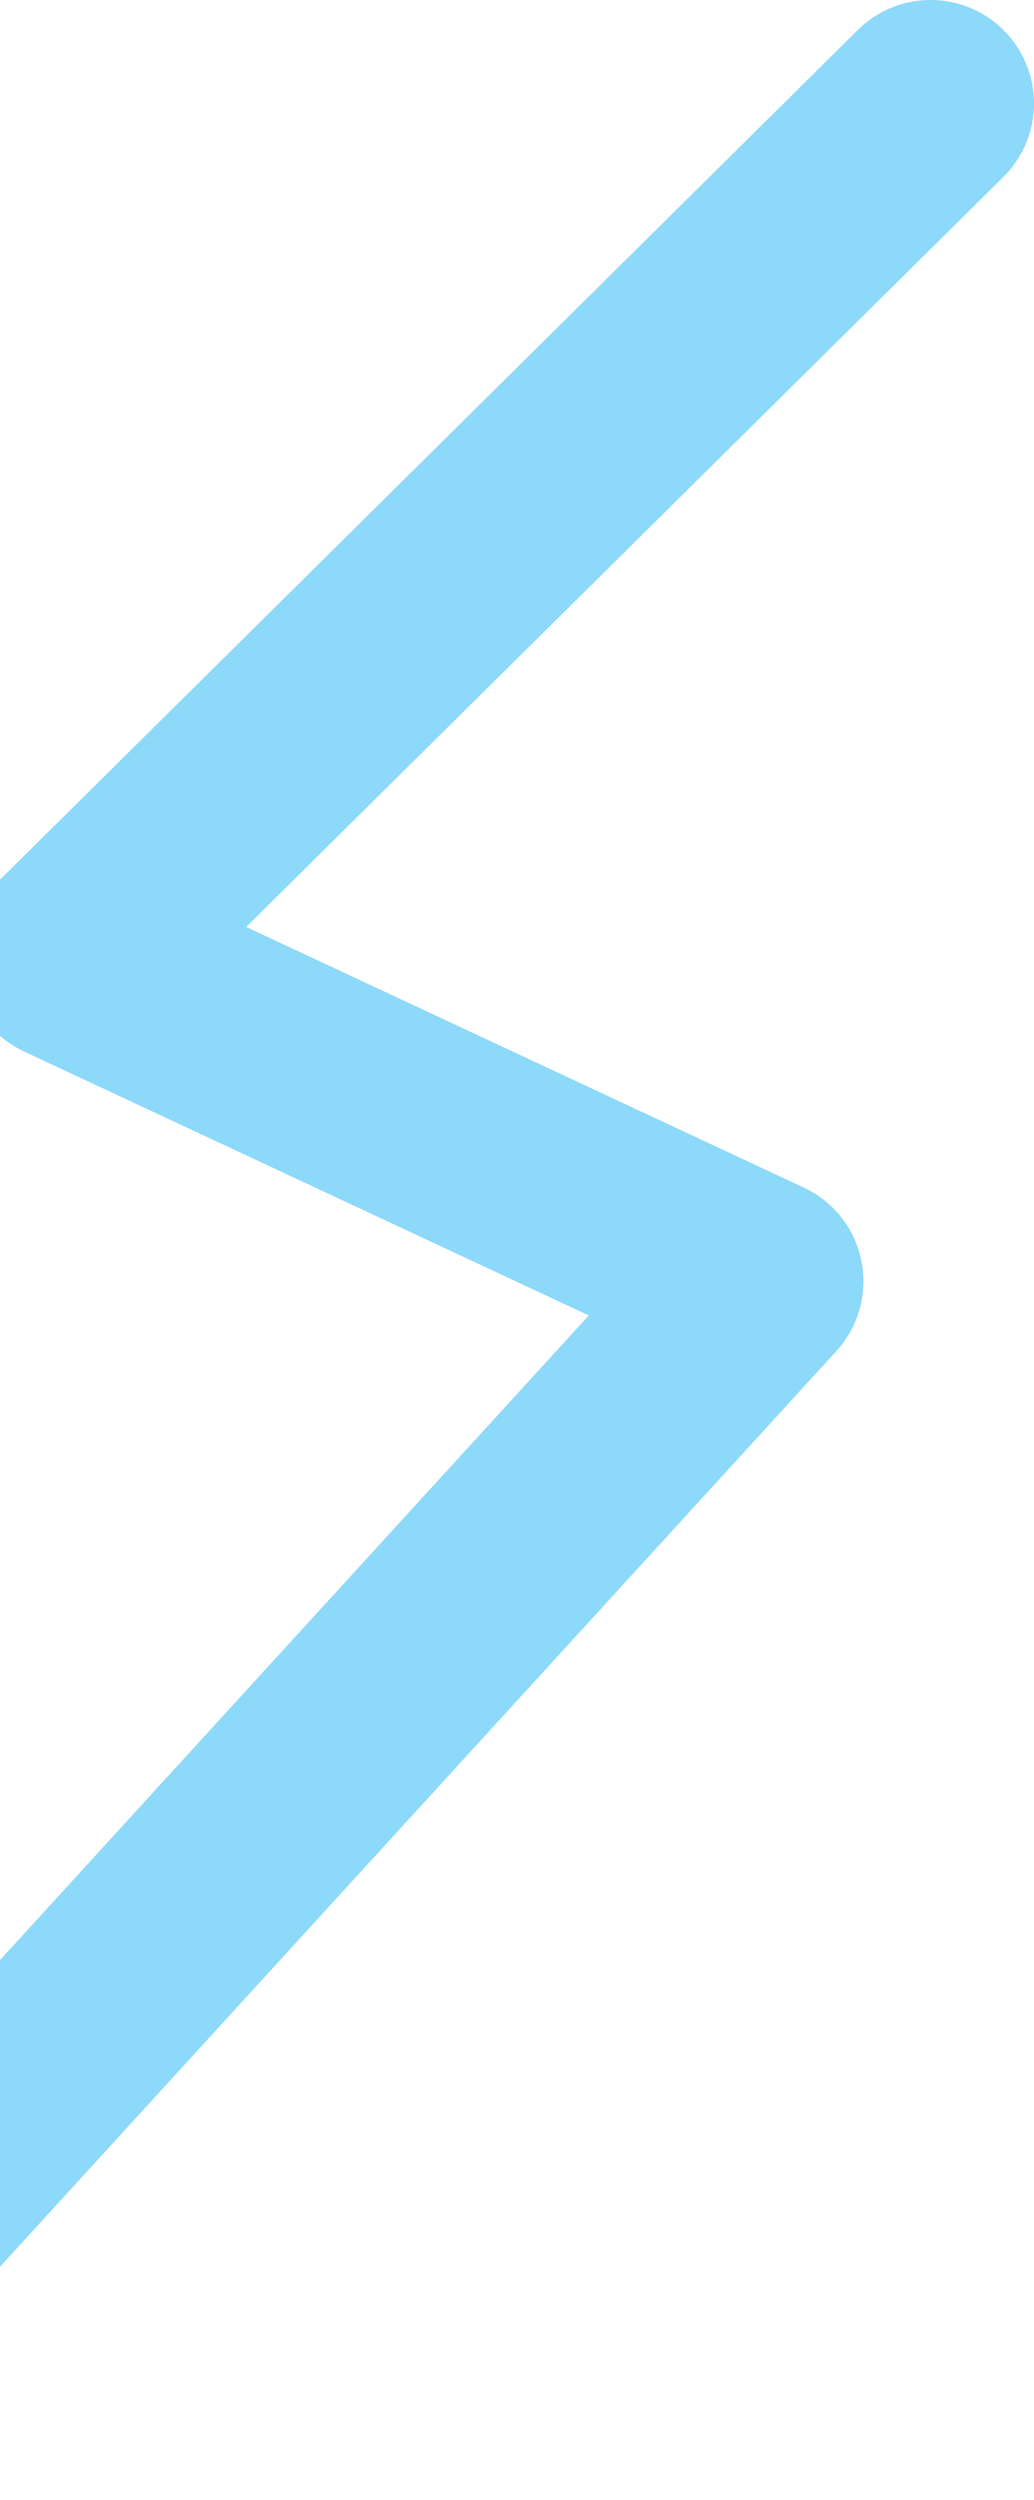 <svg width="60" height="145" viewBox="0 0 60 145" fill="none" xmlns="http://www.w3.org/2000/svg">
<path d="M54 6L3.947 55.56L44.102 74.32L-15 139" stroke="#8DD9F9" stroke-width="12" stroke-linecap="round" stroke-linejoin="round"/>
</svg>
